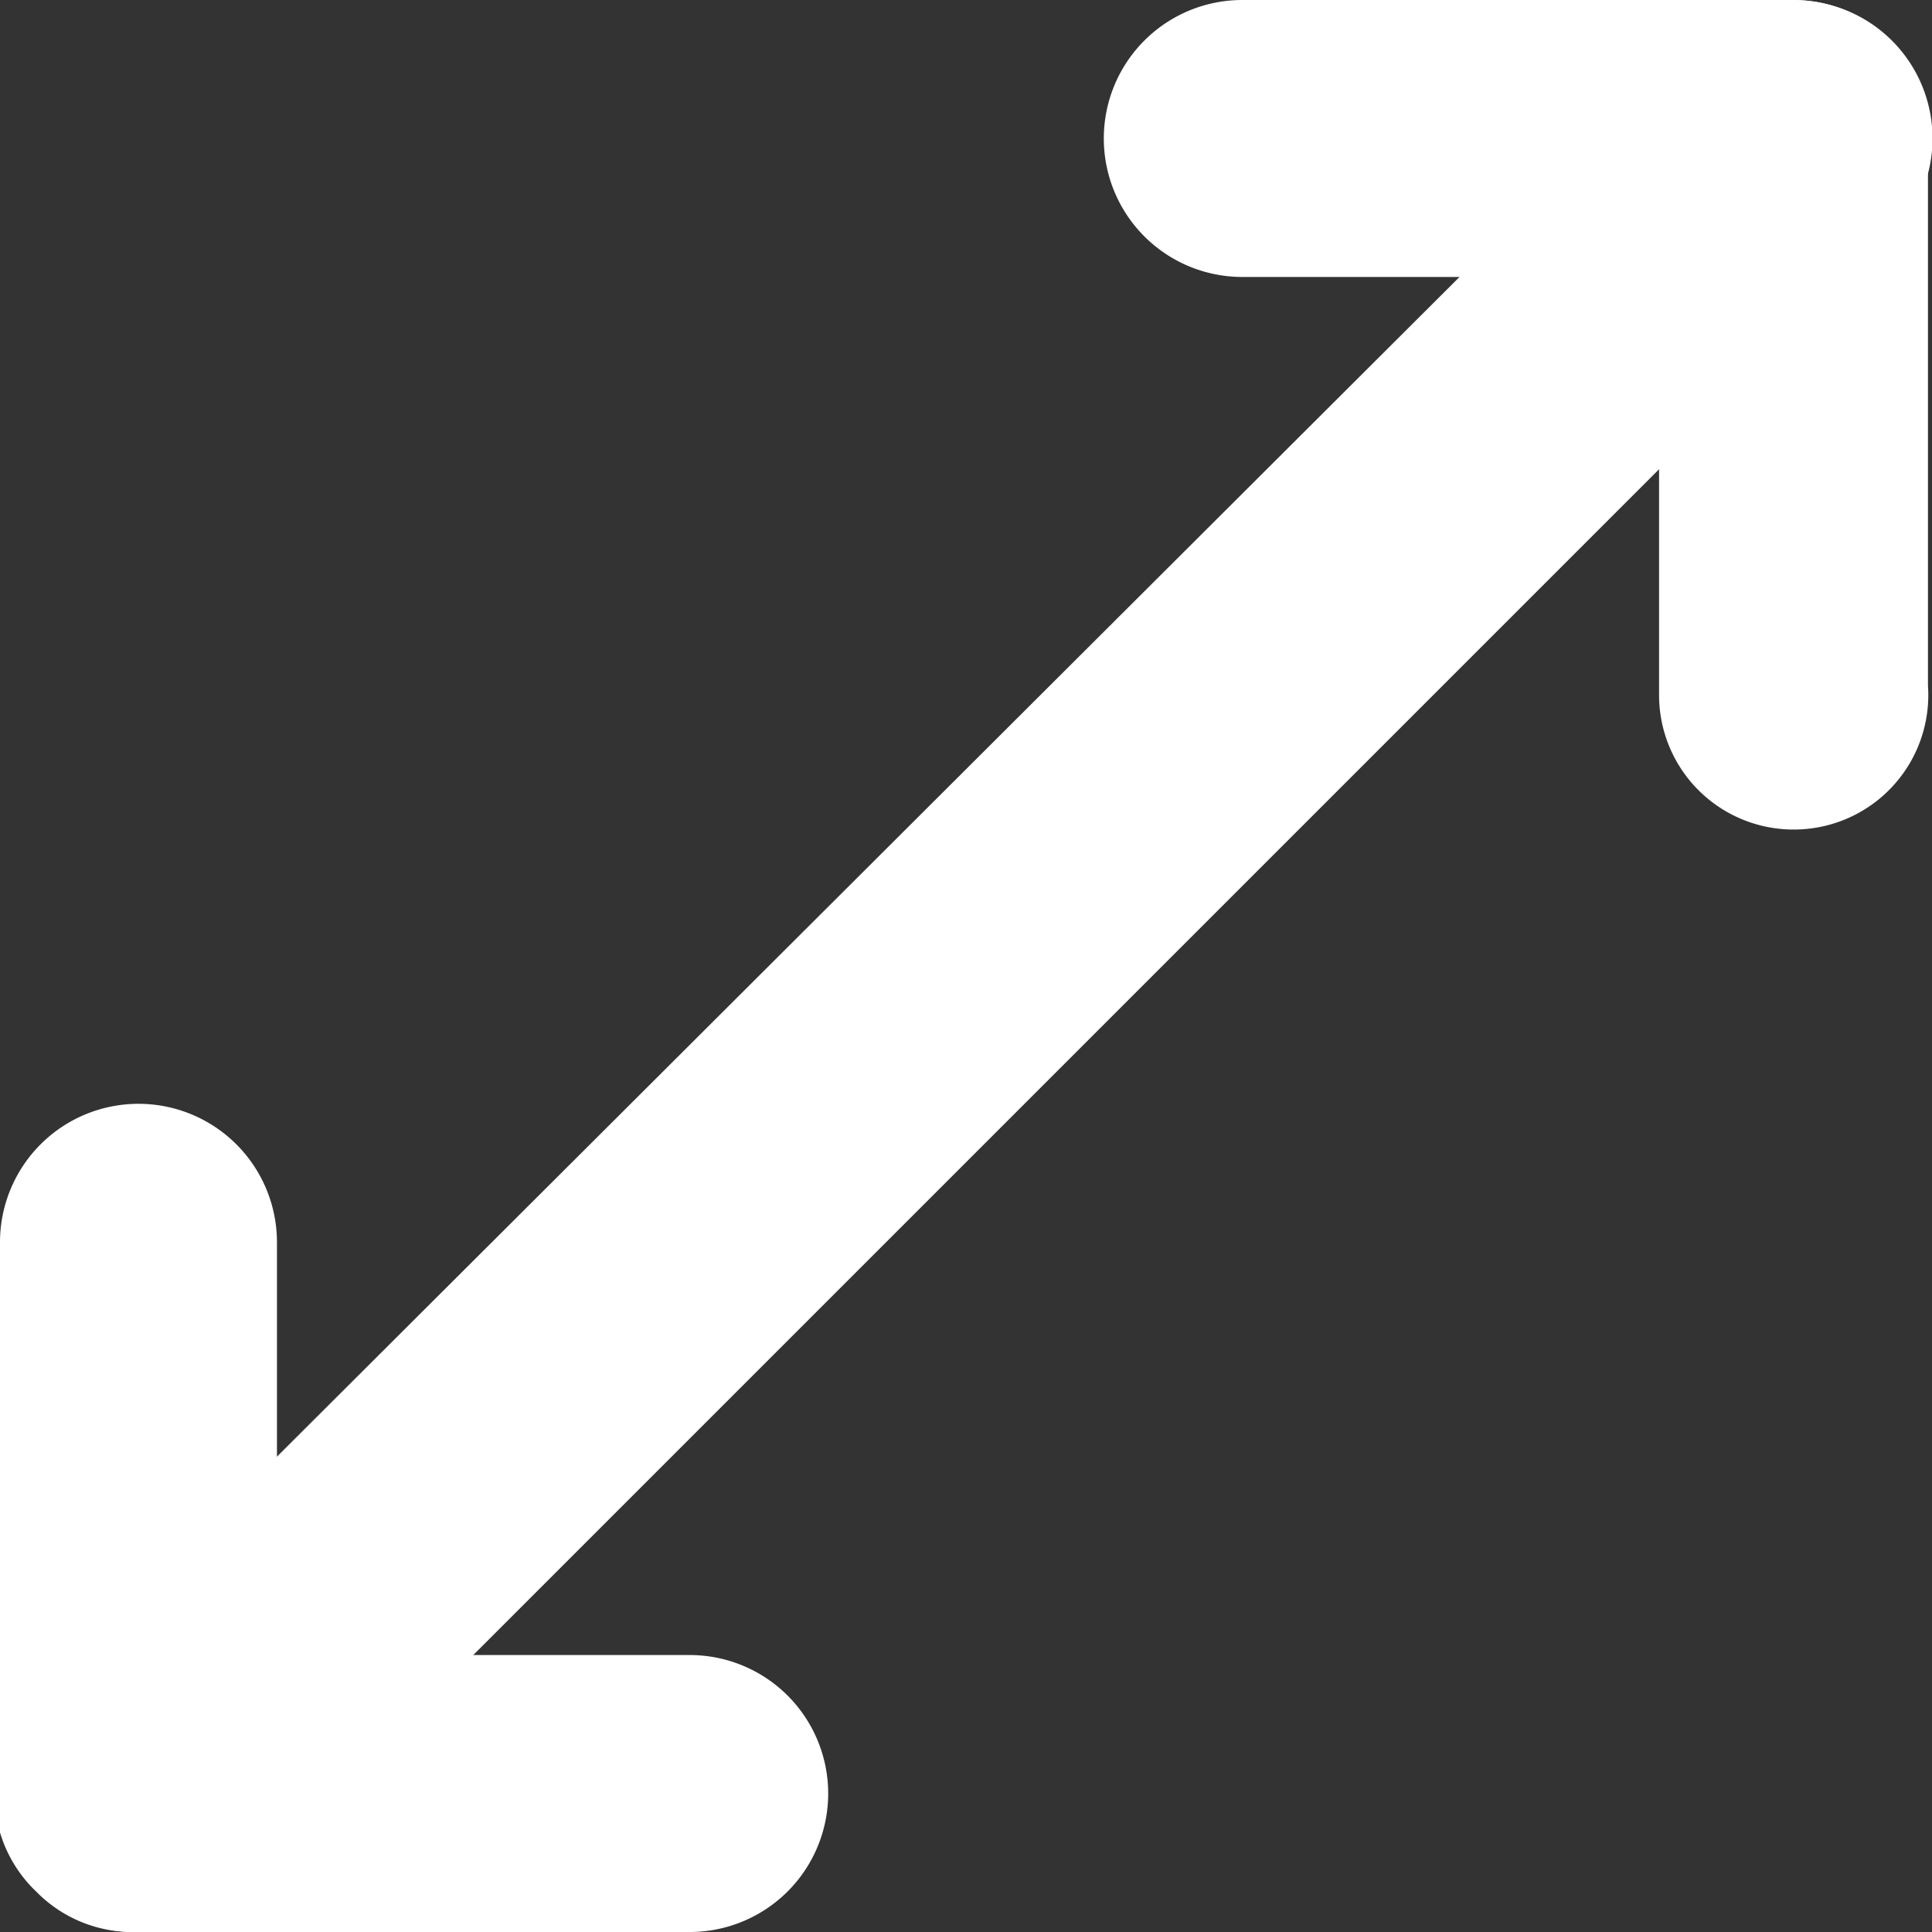 <svg xmlns="http://www.w3.org/2000/svg" viewBox="0 0 14.37 14.37"><rect x="0" y="0" width="14.37" height="14.37" fill="#333333" stroke="none"/><defs><style>.cls-1{fill:#fff;}</style></defs><g id="Layer_2" data-name="Layer 2"><g id="Layer_3" data-name="Layer 3"><path class="cls-1" d="M1,14.37a1,1,0,0,1-.73-.3,1,1,0,0,1,0-1.45L12.62.3a1,1,0,0,1,1.45,1.46L1.76,14.07A1,1,0,0,1,1,14.37Z"/><path class="cls-1" d="M13.34,6.17a1,1,0,0,1-1-1V2.06H9.24A1,1,0,1,1,9.24,0h4.1a1,1,0,0,1,1,1v4.1A1,1,0,0,1,13.34,6.17Z"/><path class="cls-1" d="M5.13,14.37H1a1,1,0,0,1-1-1V9.24a1,1,0,0,1,2.06,0v3.07H5.13a1,1,0,1,1,0,2.06Z"/></g></g></svg>